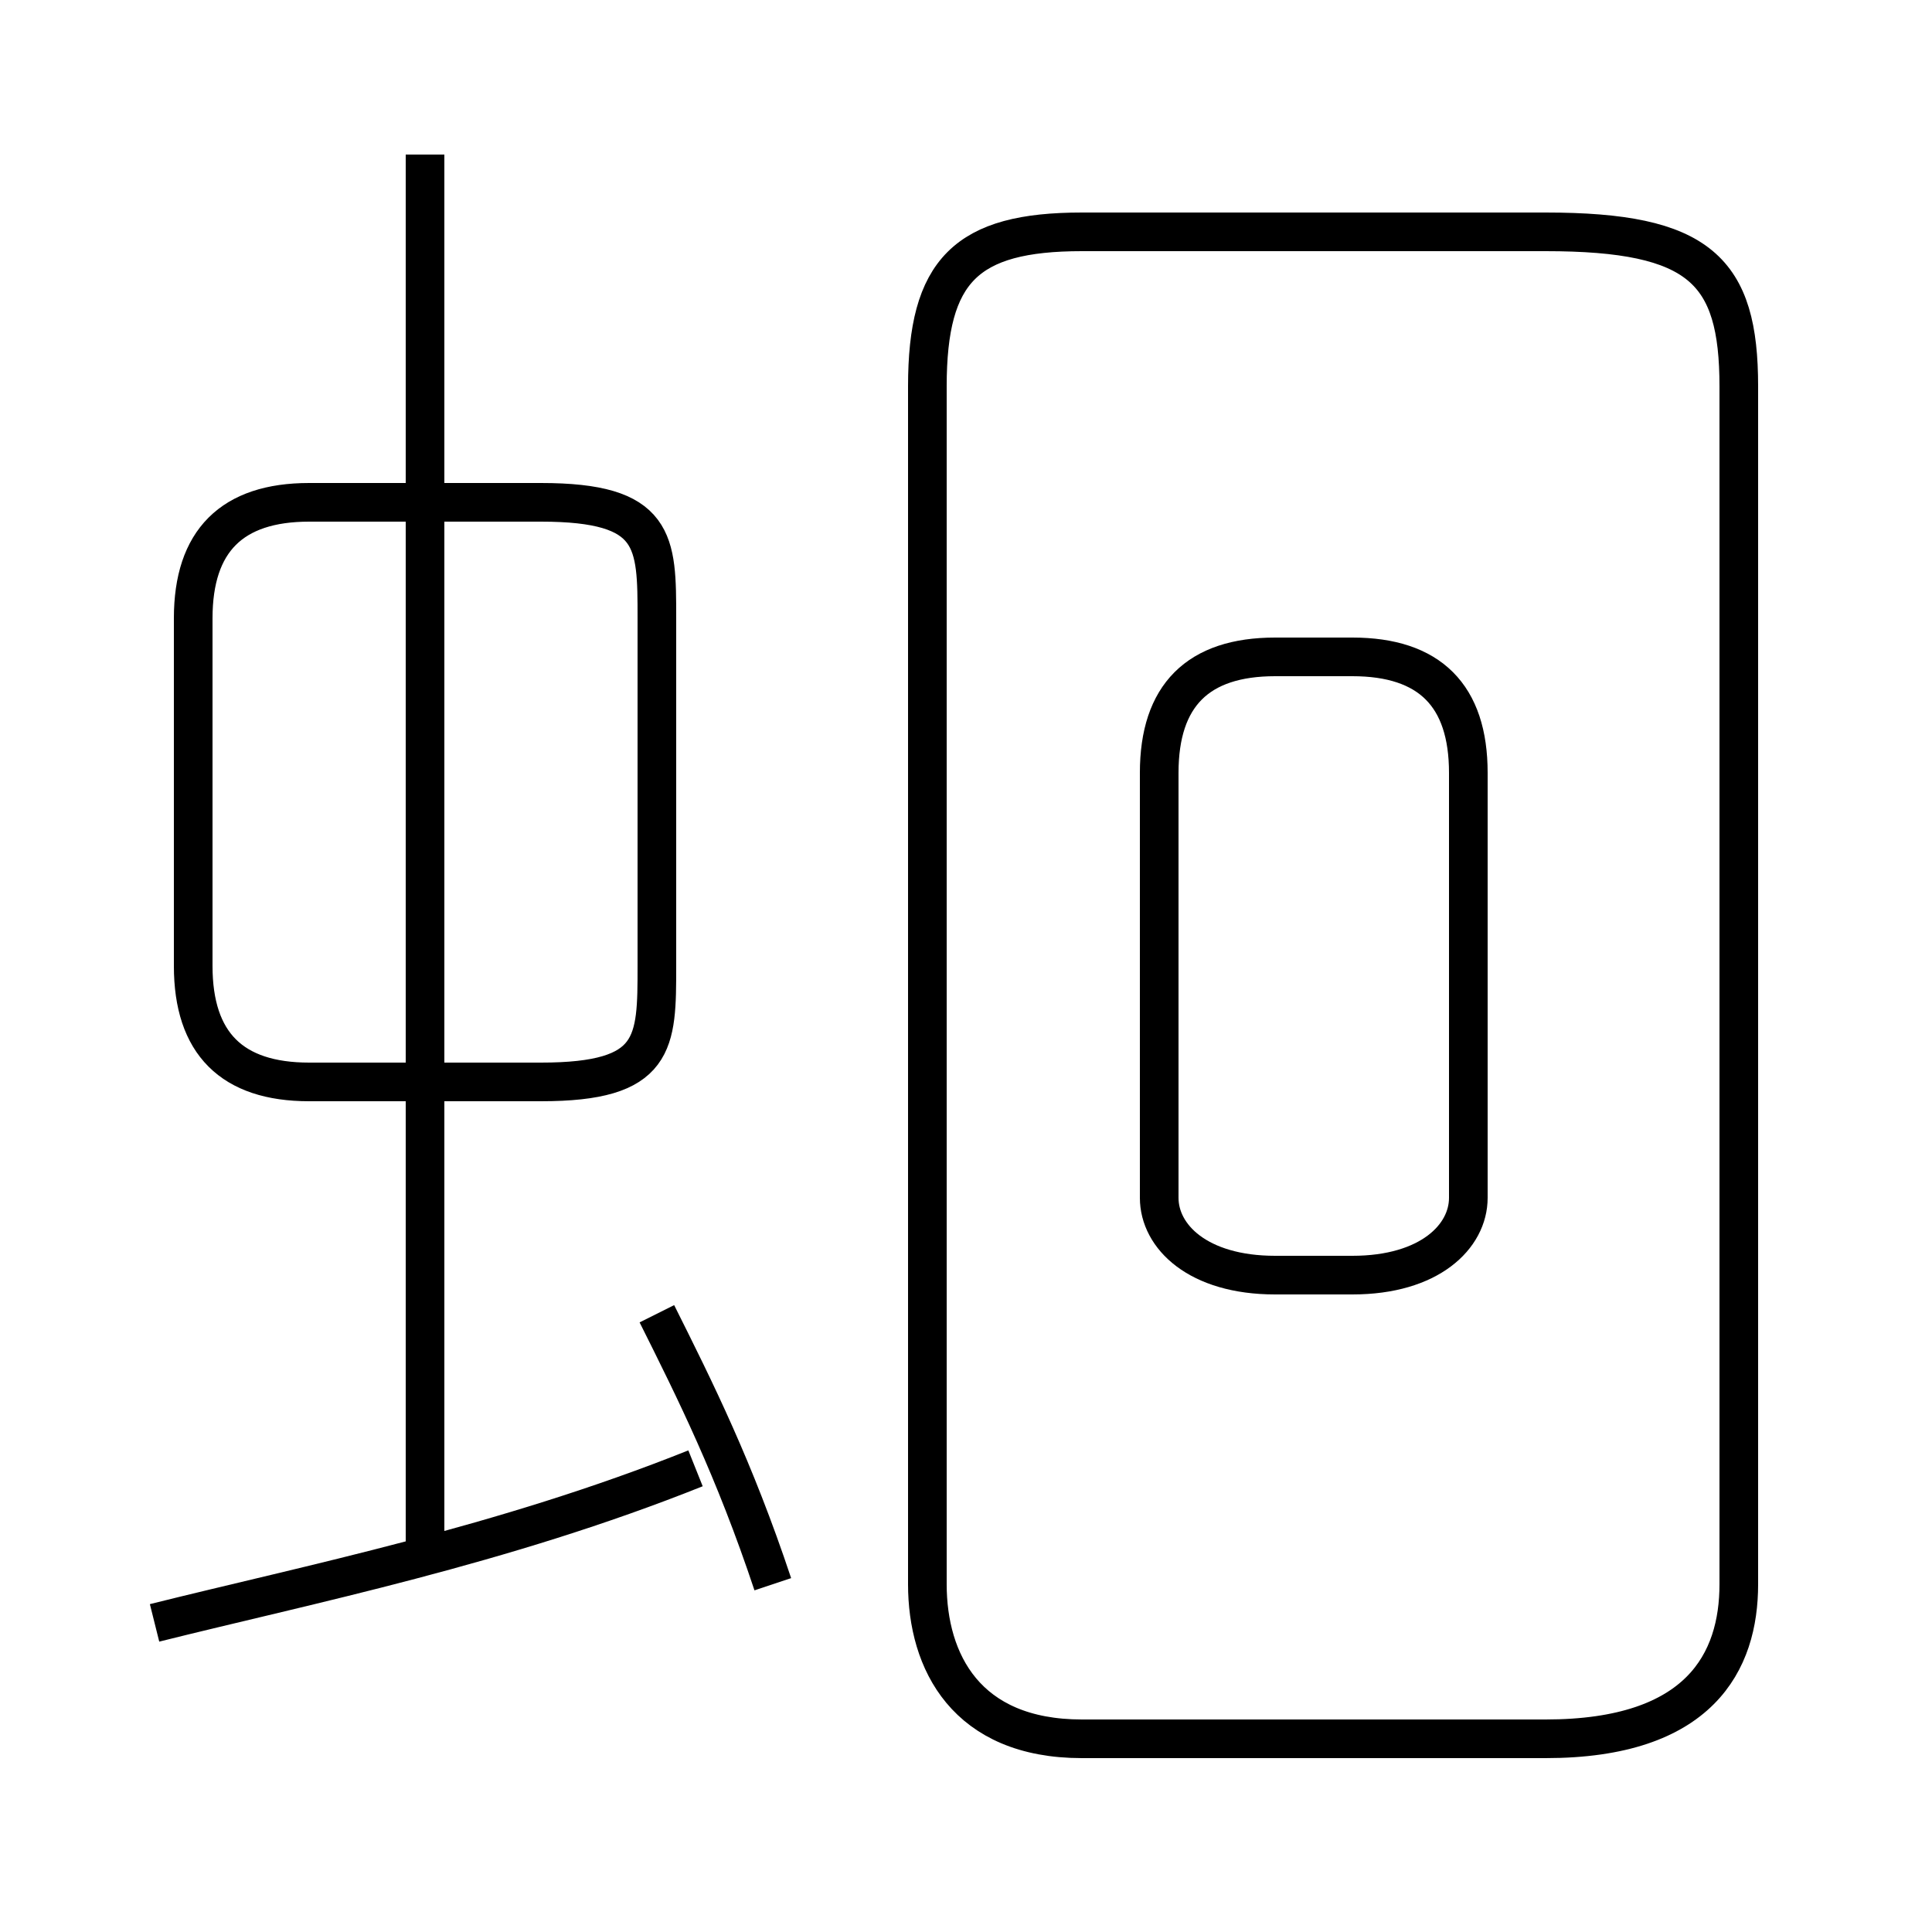 <?xml version='1.0' encoding='utf8'?>
<svg viewBox="0.0 -6.0 50.0 50.0" version="1.1" xmlns="http://www.w3.org/2000/svg">
<rect x="0.0" y="-6.0" width="50.0" height="50.0" fill="#808080" stroke="none"/>
<rect x="-1000" y="-1000" width="2000" height="2000" stroke="white" fill="white"/>
<g style="fill:white;stroke:#000000;  stroke-width:1">
<path d="M 28 1 L 40 1 C 44 1 45 -1 45 -3 L 45 -34 C 45 -37 44 -38 40 -38 L 28 -38 C 25 -38 24 -37 24 -34 L 24 -3 C 24 -1 25 1 28 1 Z M 4 -2 C 8 -3 13 -4 18 -6 M 20 -3 C 19 -6 18 -8 17 -10 M 11 -4 L 11 -40 M 17 -19 L 17 -28 C 17 -30 17 -31 14 -31 L 8 -31 C 6 -31 5 -30 5 -28 L 5 -19 C 5 -17 6 -16 8 -16 L 14 -16 C 17 -16 17 -17 17 -19 Z M 33 -11 L 35 -11 C 37 -11 38 -12 38 -13 L 38 -24 C 38 -26 37 -27 35 -27 L 33 -27 C 31 -27 30 -26 30 -24 L 30 -13 C 30 -12 31 -11 33 -11 Z" transform="translate(0.0 38.0)" />
</g>
</svg>